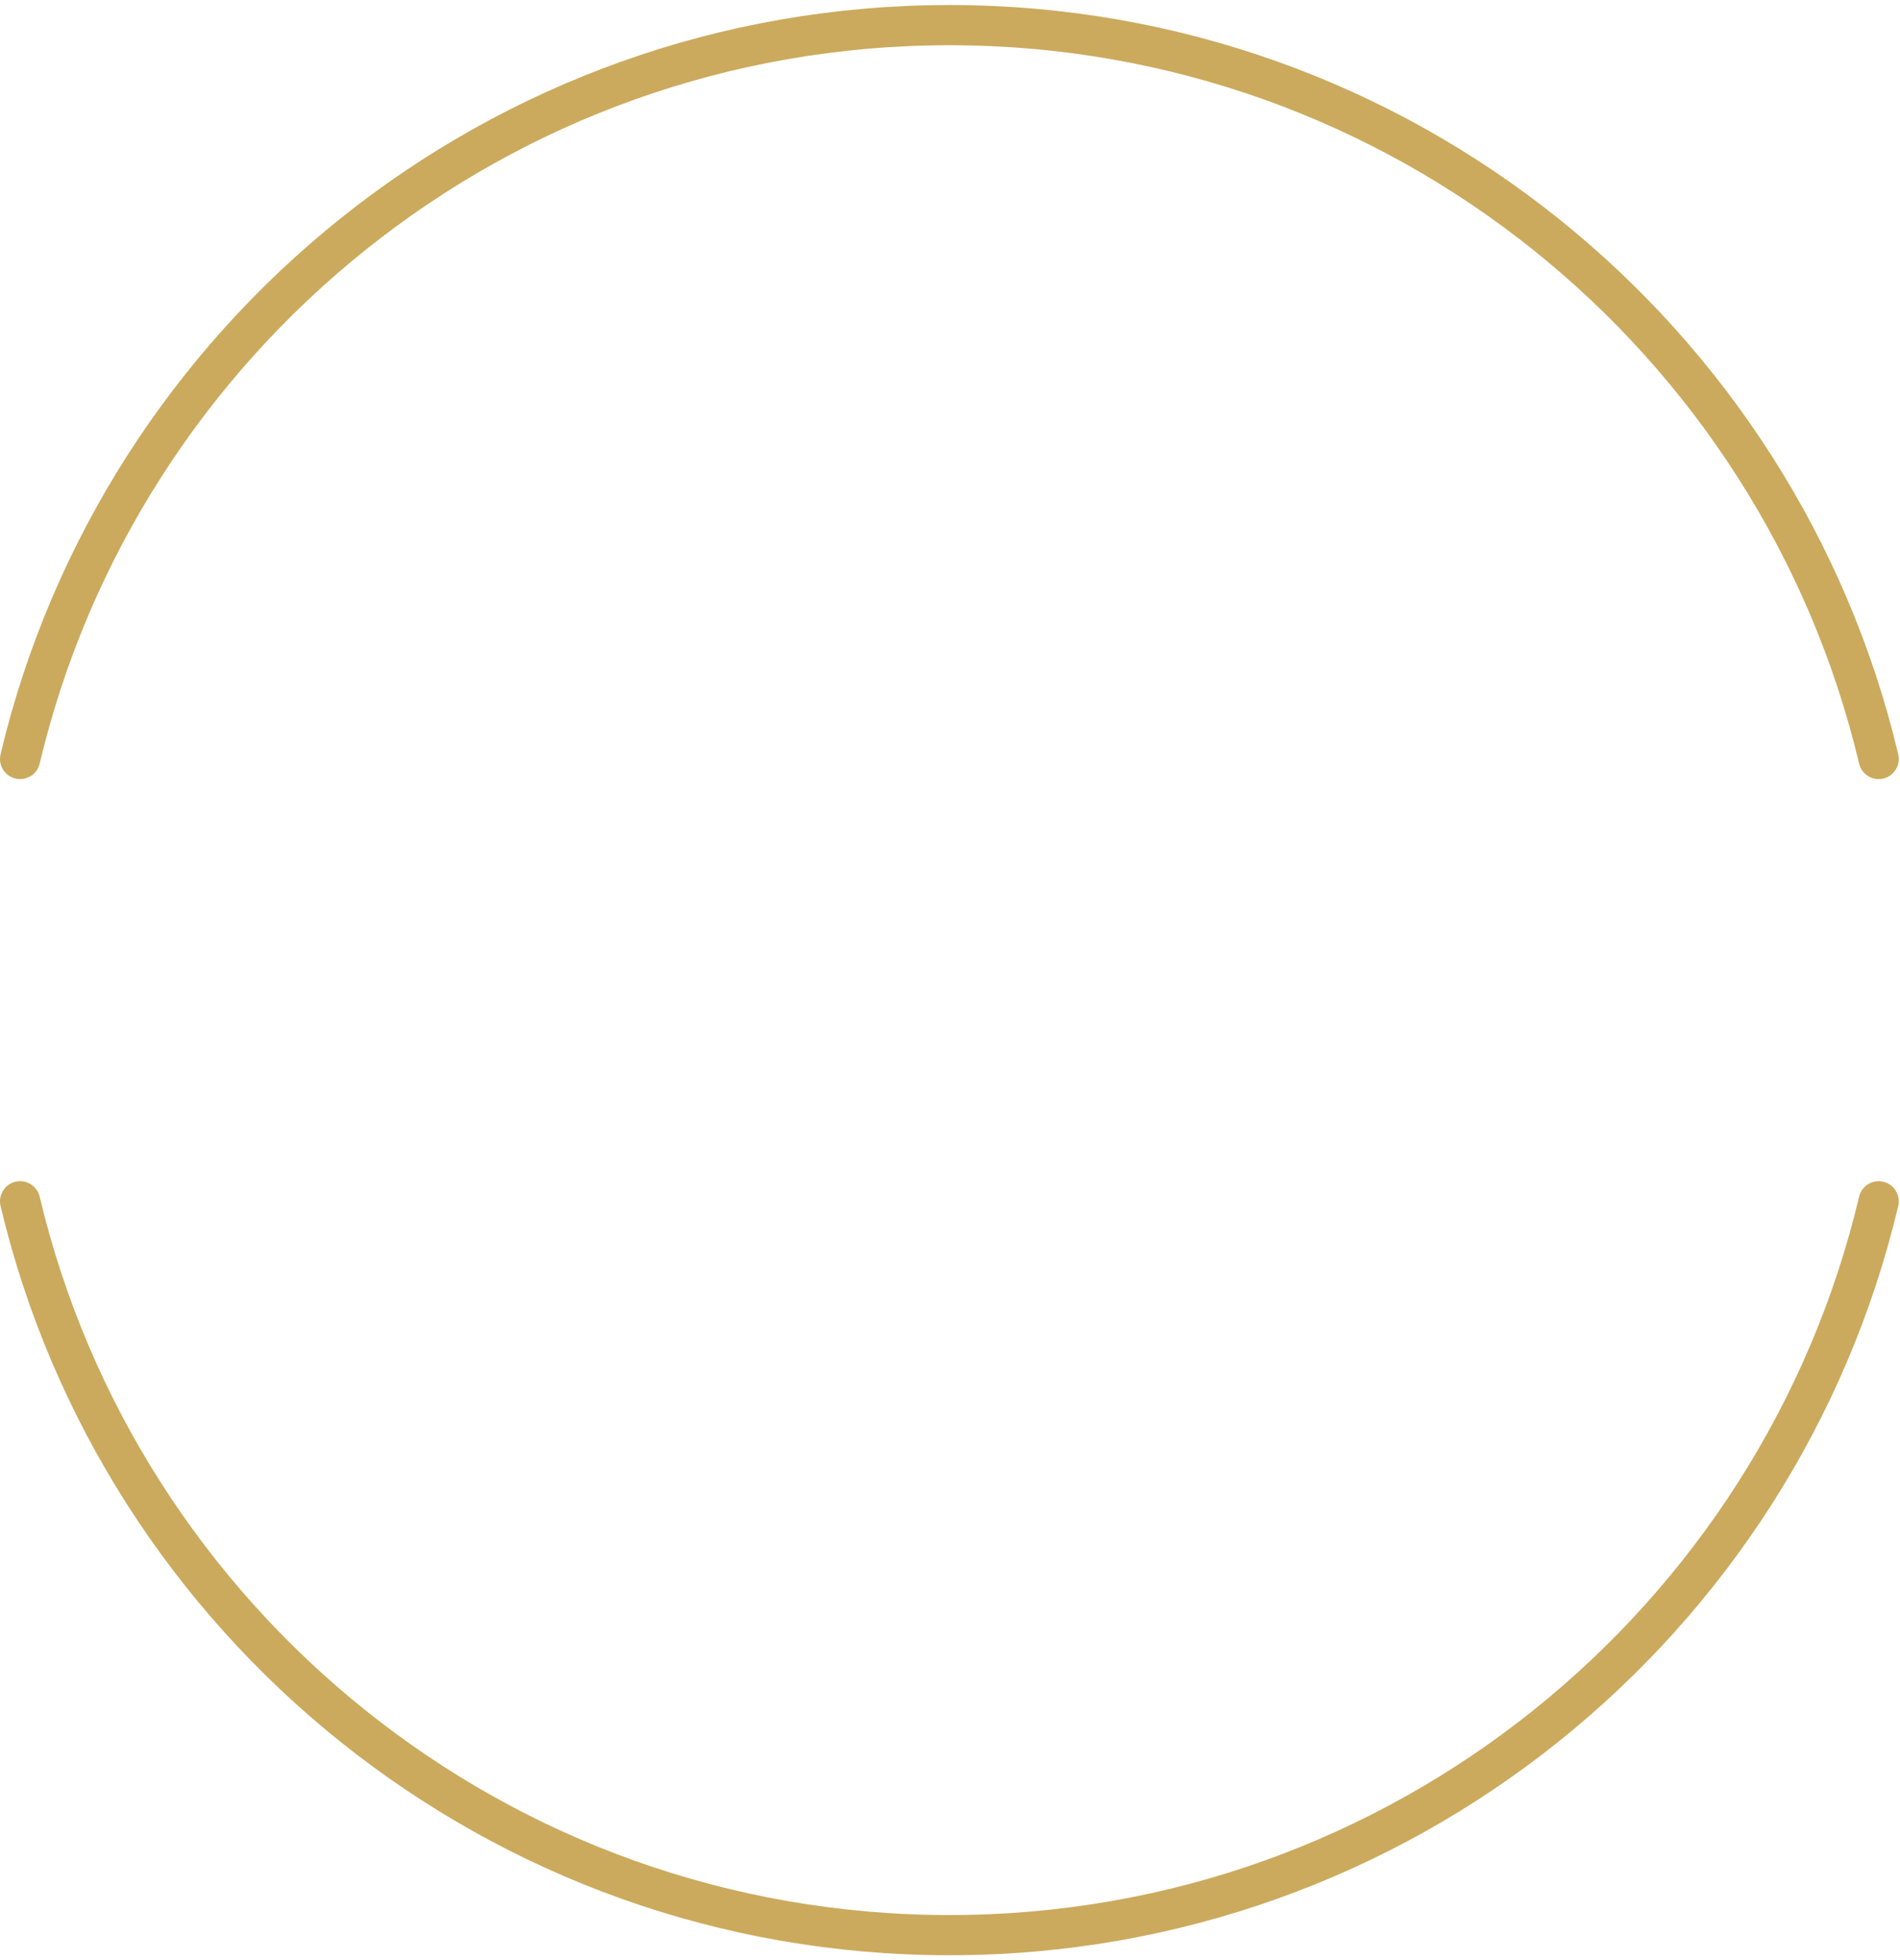 <svg width="189" height="195" viewBox="0 0 189 195" fill="none" xmlns="http://www.w3.org/2000/svg">
<path d="M2 75.5C11.925 33.641 49.546 2.5 94.44 2.5C139.334 2.5 176.955 33.641 186.879 75.5M2 119.5C11.925 161.359 49.546 192.5 94.44 192.5C139.334 192.5 176.955 161.359 186.879 119.5" stroke="#CBAA5D" stroke-width="4" stroke-linecap="round" stroke-linejoin="round"/>
</svg>
